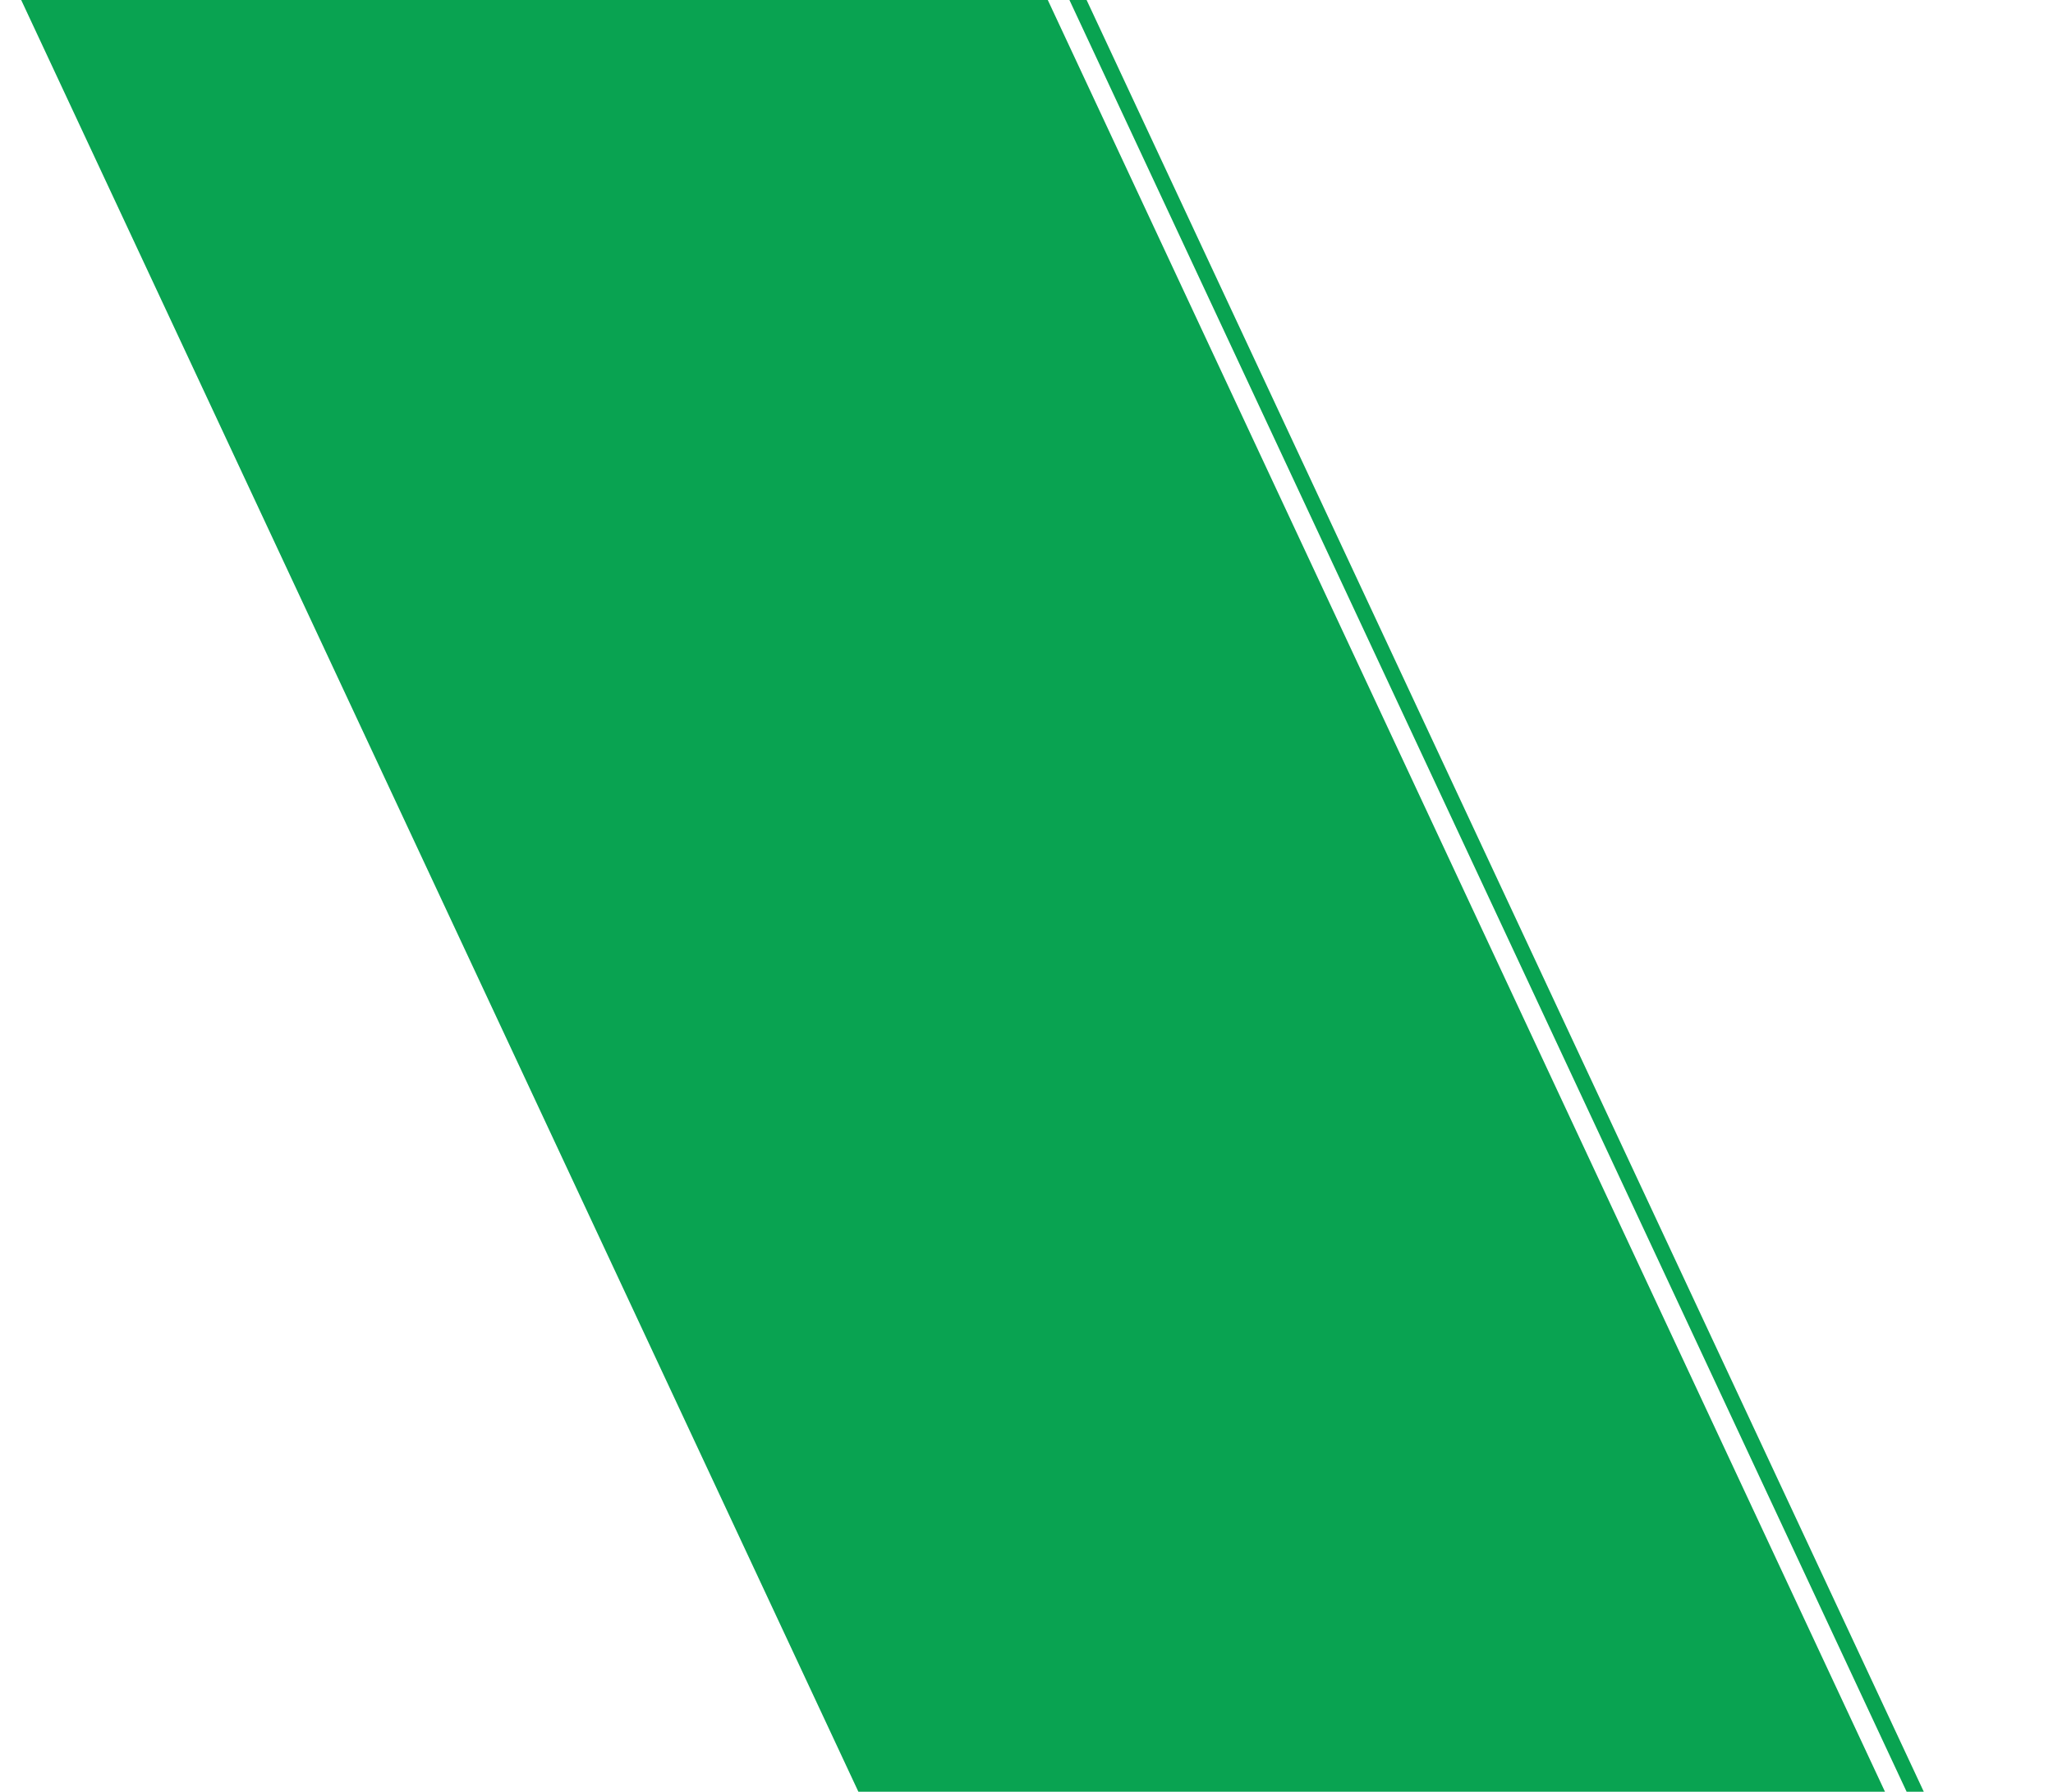 <svg width="699" height="610" viewBox="0 0 699 610" fill="none" xmlns="http://www.w3.org/2000/svg">
<path d="M0.761 -13.812L287.648 -147.872L653.482 635.01L366.594 769.07L0.761 -13.812Z" fill="#09A351"/>
<path d="M328 -77.287L332.799 -79.529L698.633 703.353L693.834 705.595L328 -77.287Z" fill="#09A351"/>
</svg>
